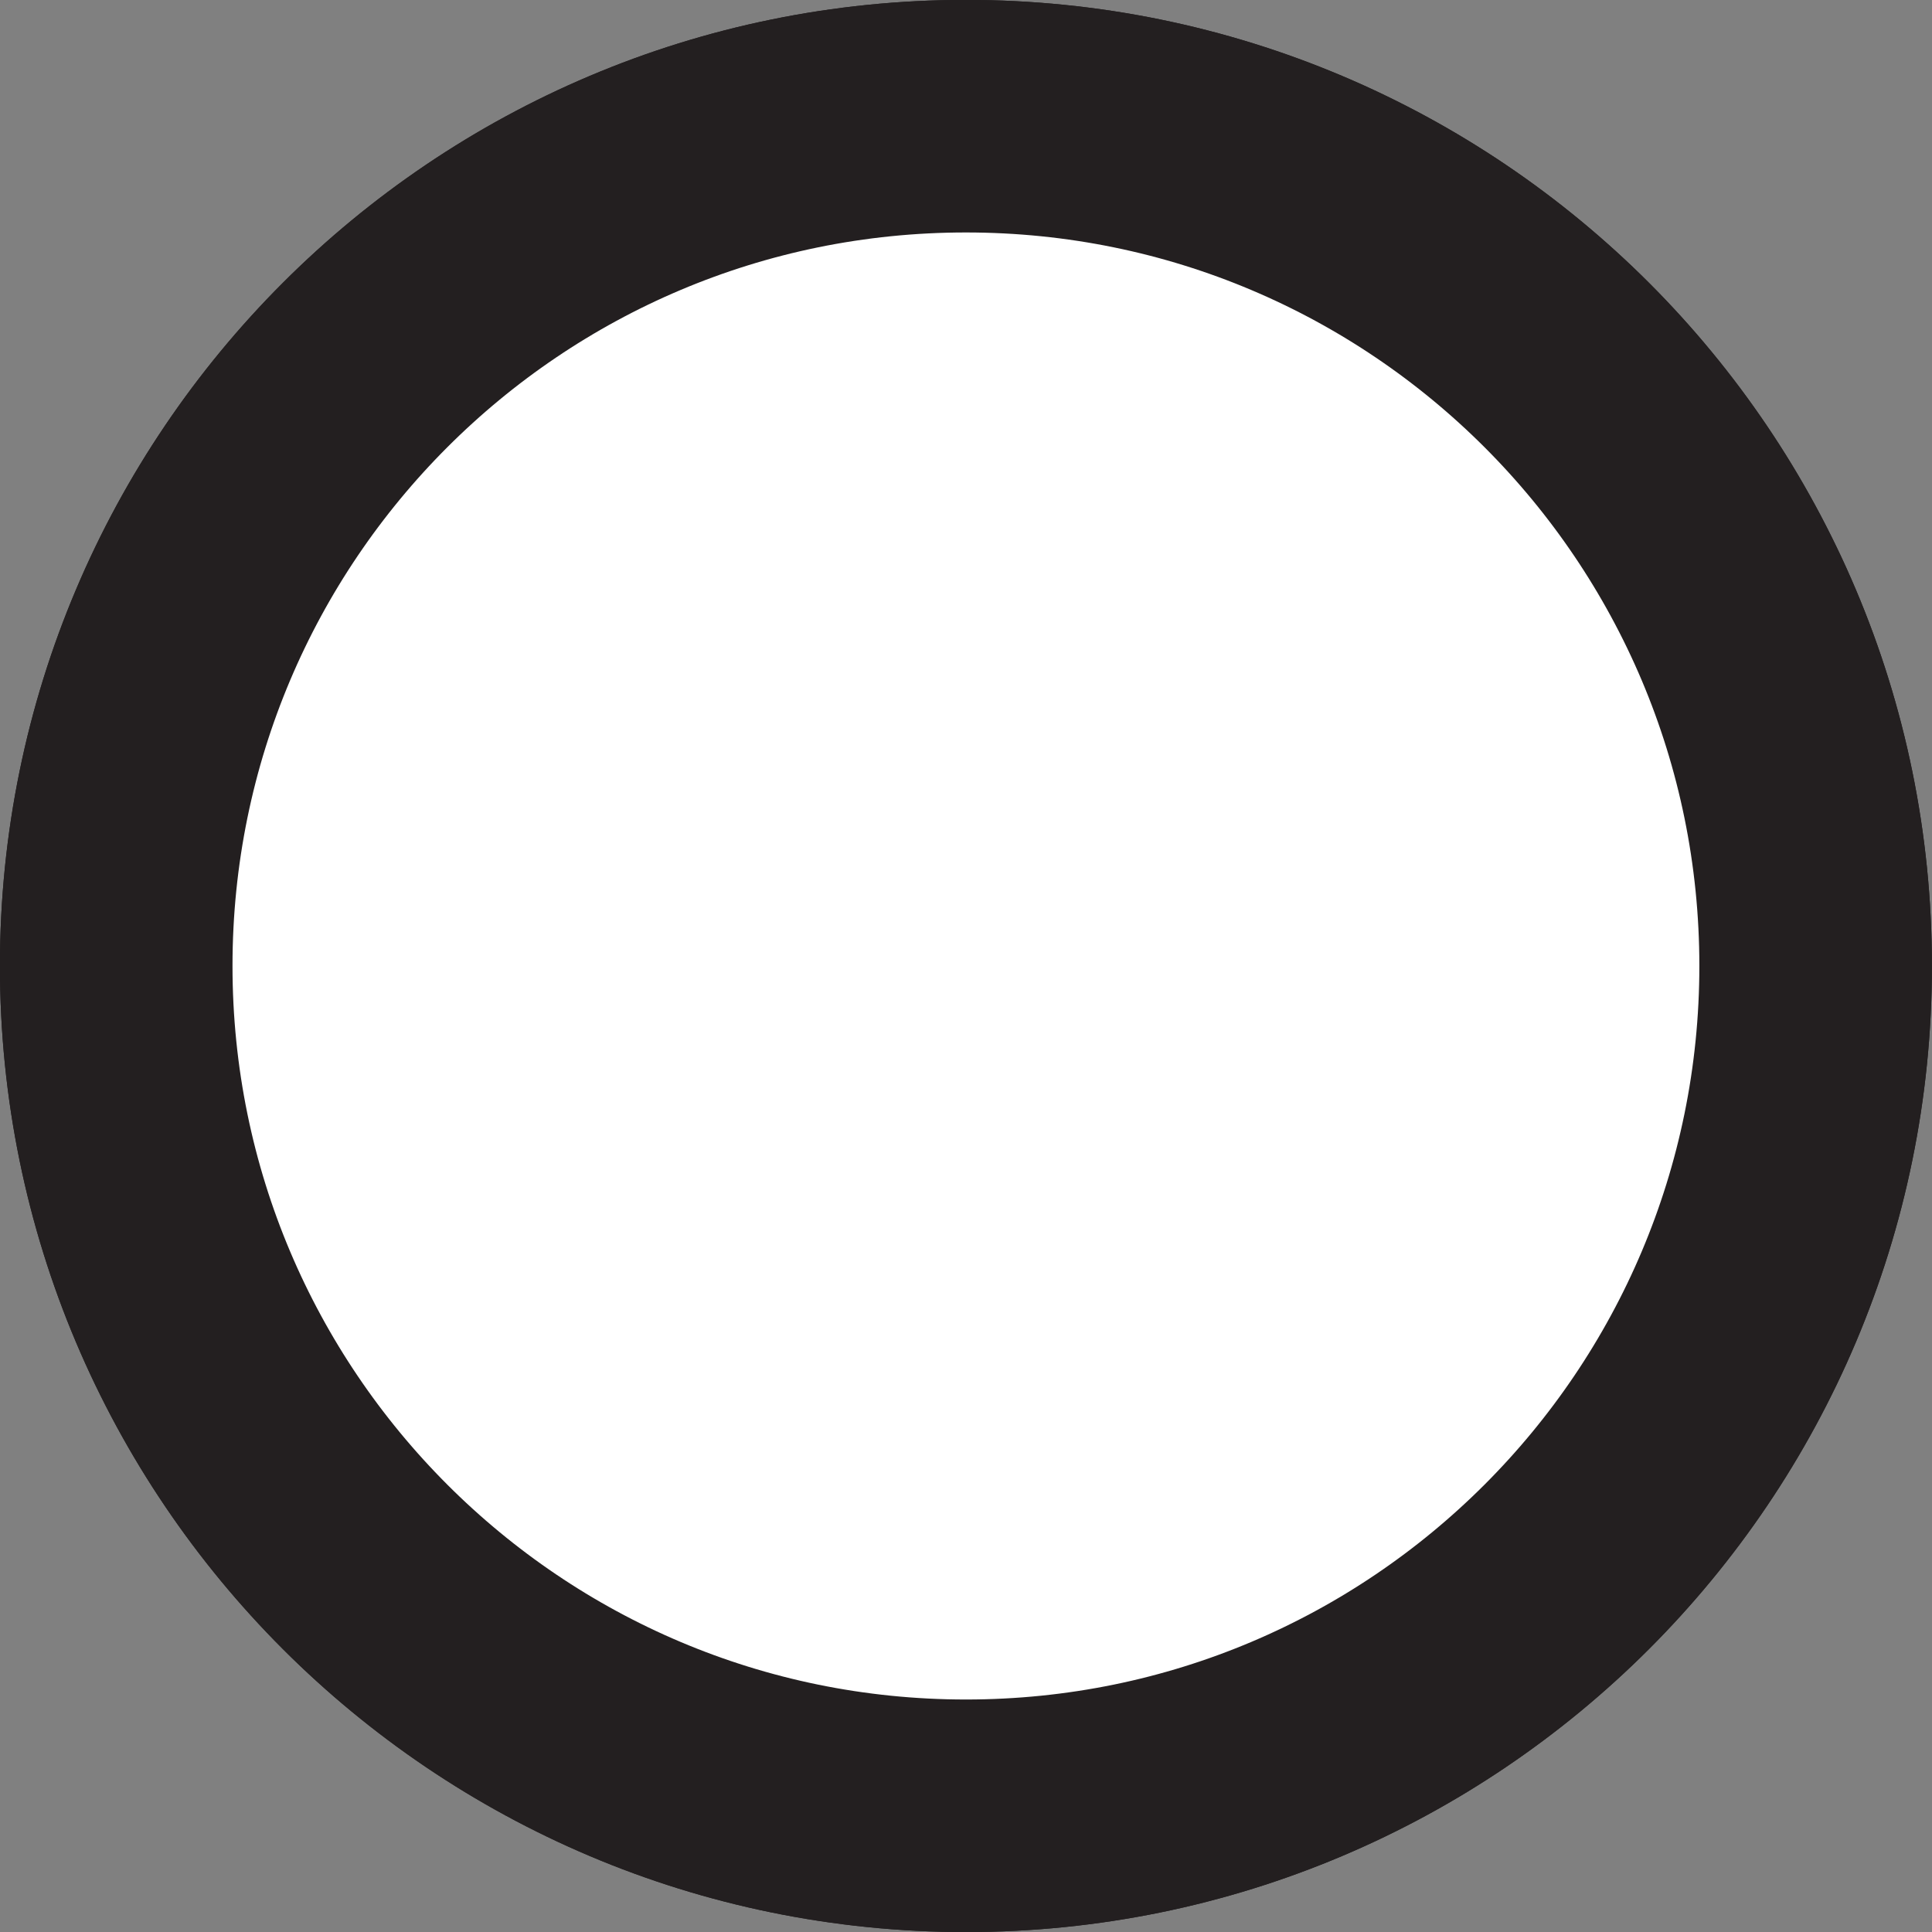 <?xml version="1.0" encoding="UTF-8" standalone="no"?>
<svg
   xmlns:dc="http://purl.org/dc/elements/1.1/"
   xmlns:cc="http://creativecommons.org/ns#"
   xmlns:rdf="http://www.w3.org/1999/02/22-rdf-syntax-ns#"
   xmlns:svg="http://www.w3.org/2000/svg"
   xmlns="http://www.w3.org/2000/svg"
   viewBox="0 0 13.25 13.251"
   height="13.251"
   width="13.25"
   xml:space="preserve"
   version="1.1"
   id="svg2"><rect x="0" y="0" width="13.25" height="13.251" fill="#808080" stroke="none"/><defs
     id="defs6" /><g
     transform="matrix(1.25,0,0,-1.25,-423.888,447.793)"
     id="g10"><path
       d="m 339.748,352.935 c 0,2.575 2.087,4.662 4.662,4.662 2.575,0 4.662,-2.087 4.662,-4.662 0,-2.575 -2.087,-4.663 -4.662,-4.663 -2.575,0 -4.662,2.088 -4.662,4.663 z"
       style="fill:#ffffff;fill-opacity:1;fill-rule:nonzero;stroke:#231f20;stroke-width:1.276;stroke-linecap:butt;stroke-linejoin:miter;stroke-miterlimit:3.864;stroke-dasharray:none;stroke-opacity:1"
       id="path294" /><path
       d="m 339.748,352.935 c 0,2.575 2.087,4.662 4.662,4.662 2.575,0 4.662,-2.087 4.662,-4.662 0,-2.575 -2.087,-4.663 -4.662,-4.663 -2.575,0 -4.662,2.088 -4.662,4.663 z"
       style="fill:#ffffff;fill-opacity:1;fill-rule:nonzero;stroke:#231f20;stroke-width:1.276;stroke-linecap:butt;stroke-linejoin:miter;stroke-miterlimit:3.864;stroke-dasharray:none;stroke-opacity:1"
       id="path352" /></g></svg>